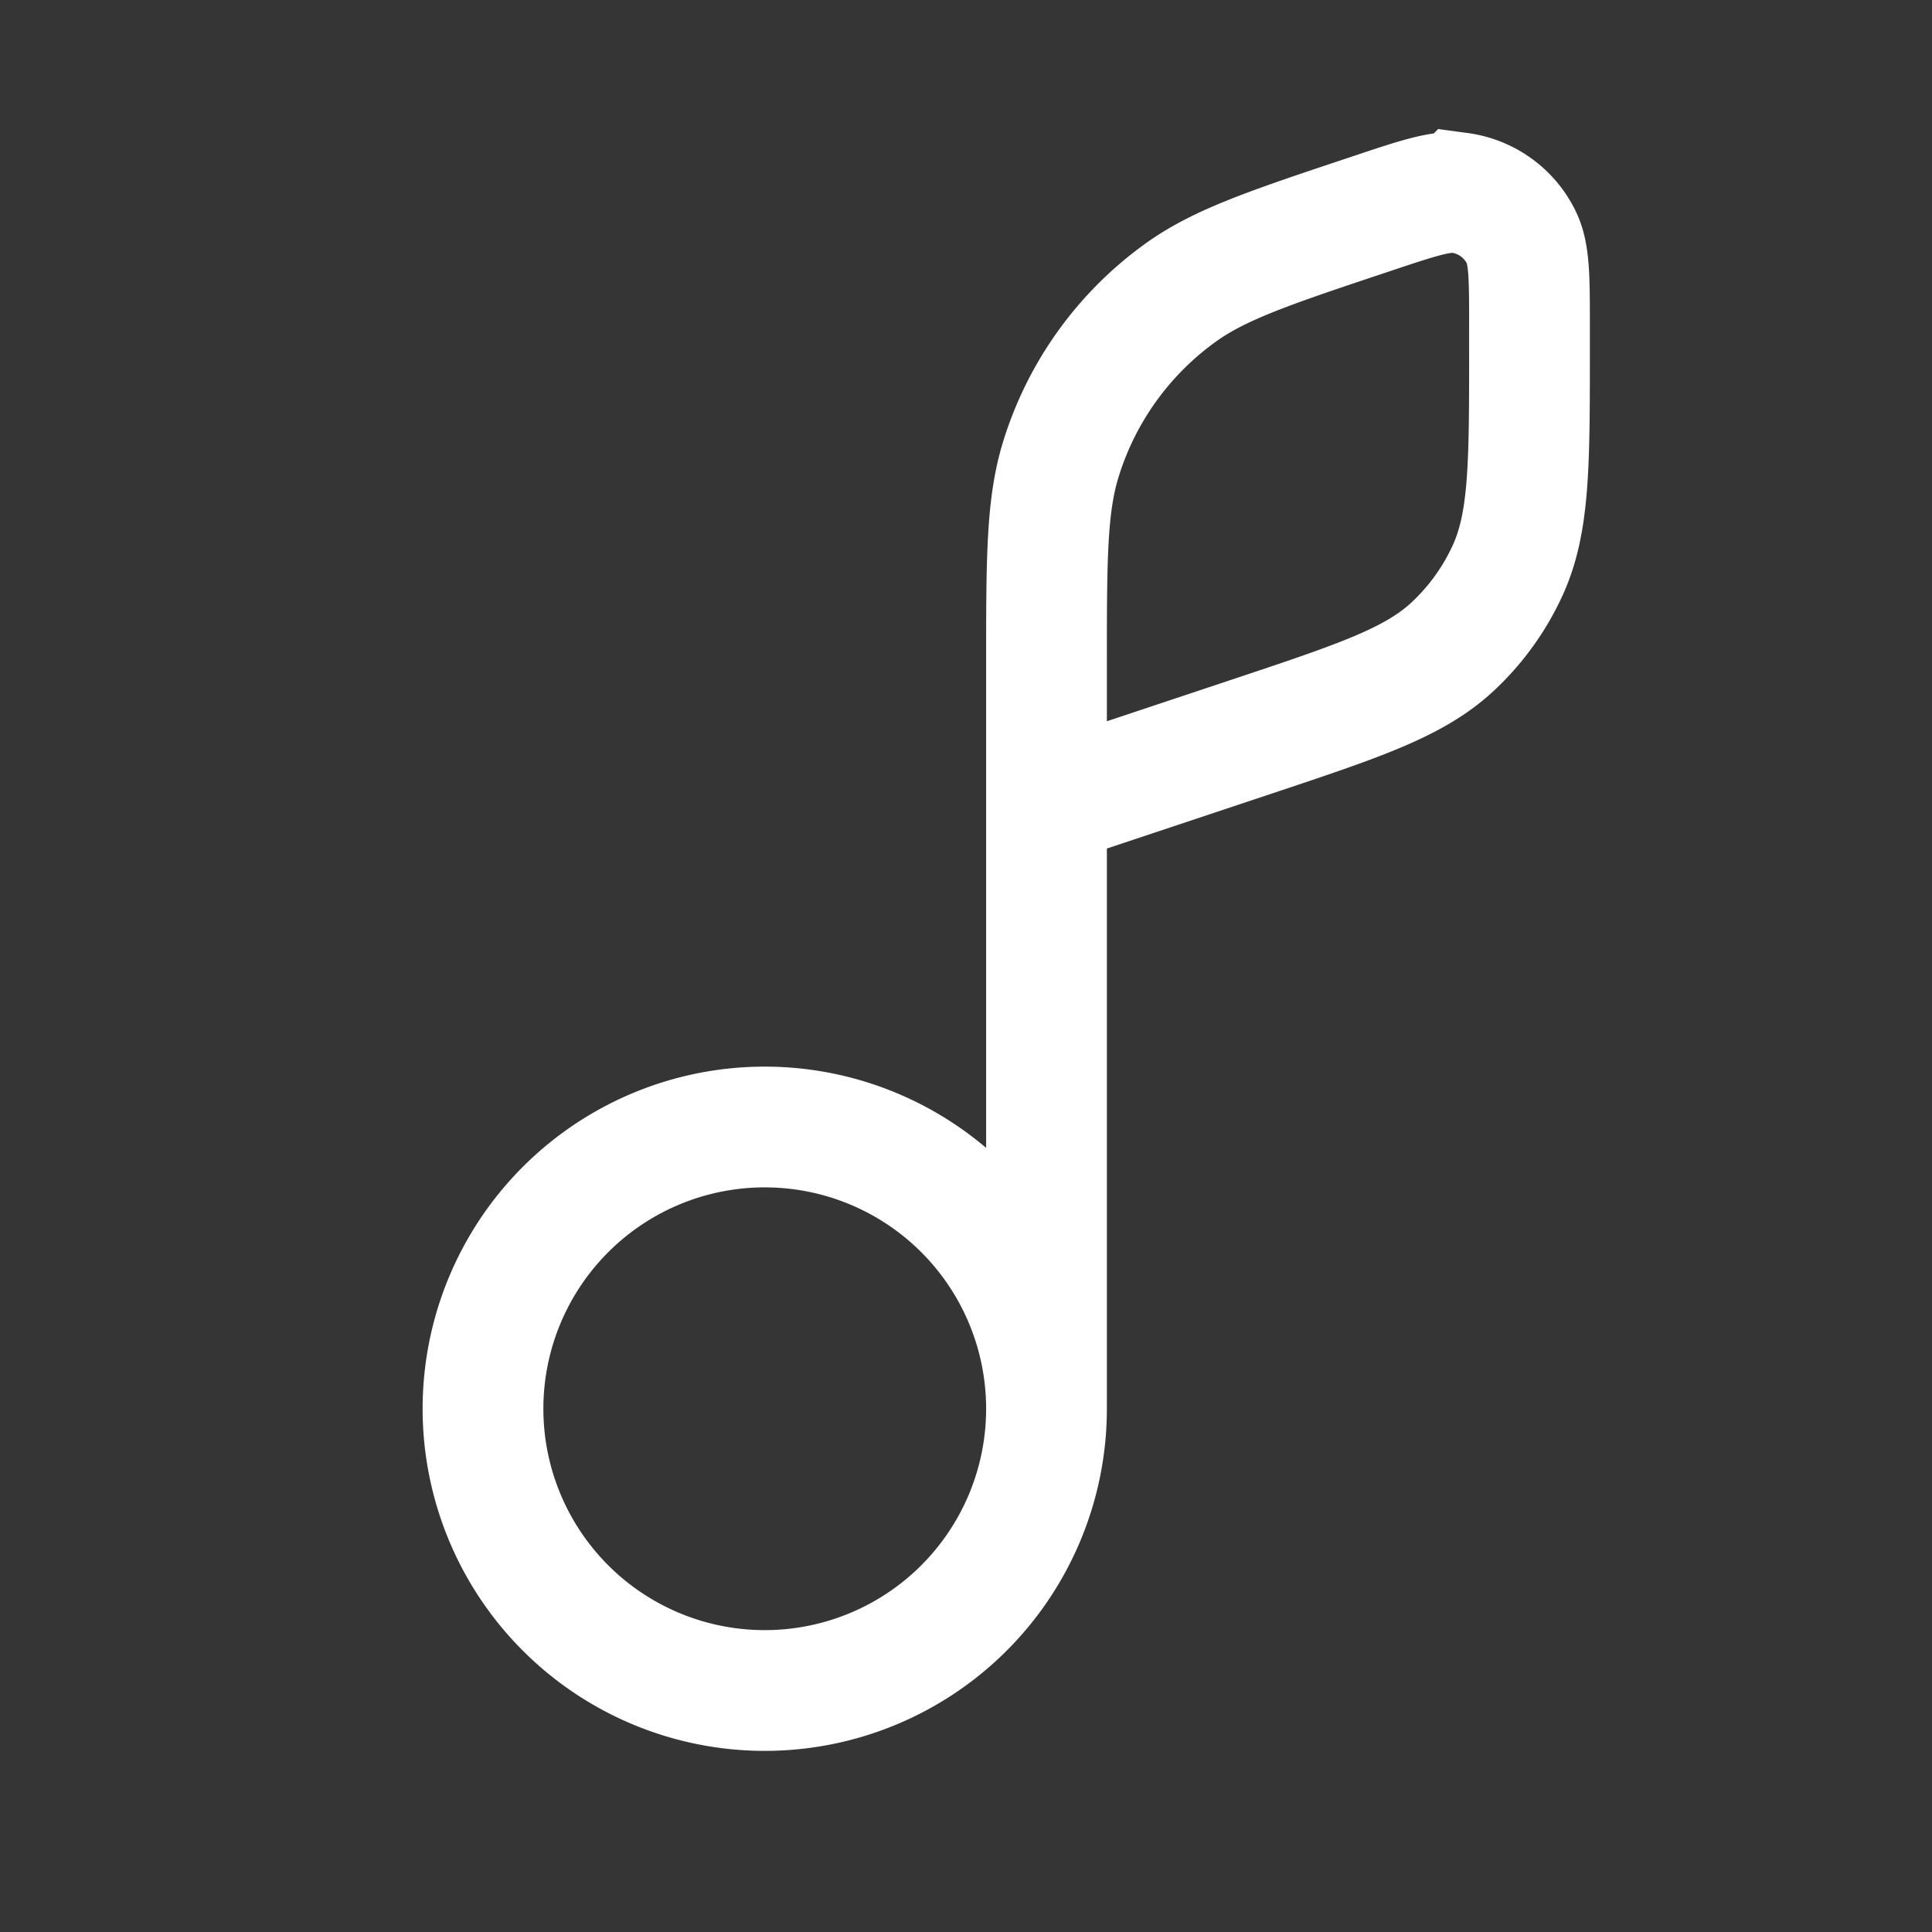 <svg xmlns="http://www.w3.org/2000/svg" width="24" height="24" fill="none"><rect width="100%" height="100%" fill="#333333" stroke="none"/><path fill="#fff" fill-opacity=".01" d="M24 0v24H0V0z"/><path stroke="#FFFFFF" stroke-width="1.5" d="M13 17.5a3.5 3.5 0 1 1-7 0 3.5 3.5 0 0 1 7 0Zm0 0V10m0 0V8.27c0-1.328 0-1.992.18-2.57a4 4 0 0 1 1.489-2.067c.492-.353 1.122-.563 2.382-.983.568-.19.853-.284 1.082-.254a1 1 0 0 1 .765.552c.102.208.102.507.102 1.107v.29c0 1.433 0 2.15-.274 2.746a3 3 0 0 1-.675.936c-.48.45-1.159.676-2.518 1.129z"/></svg>